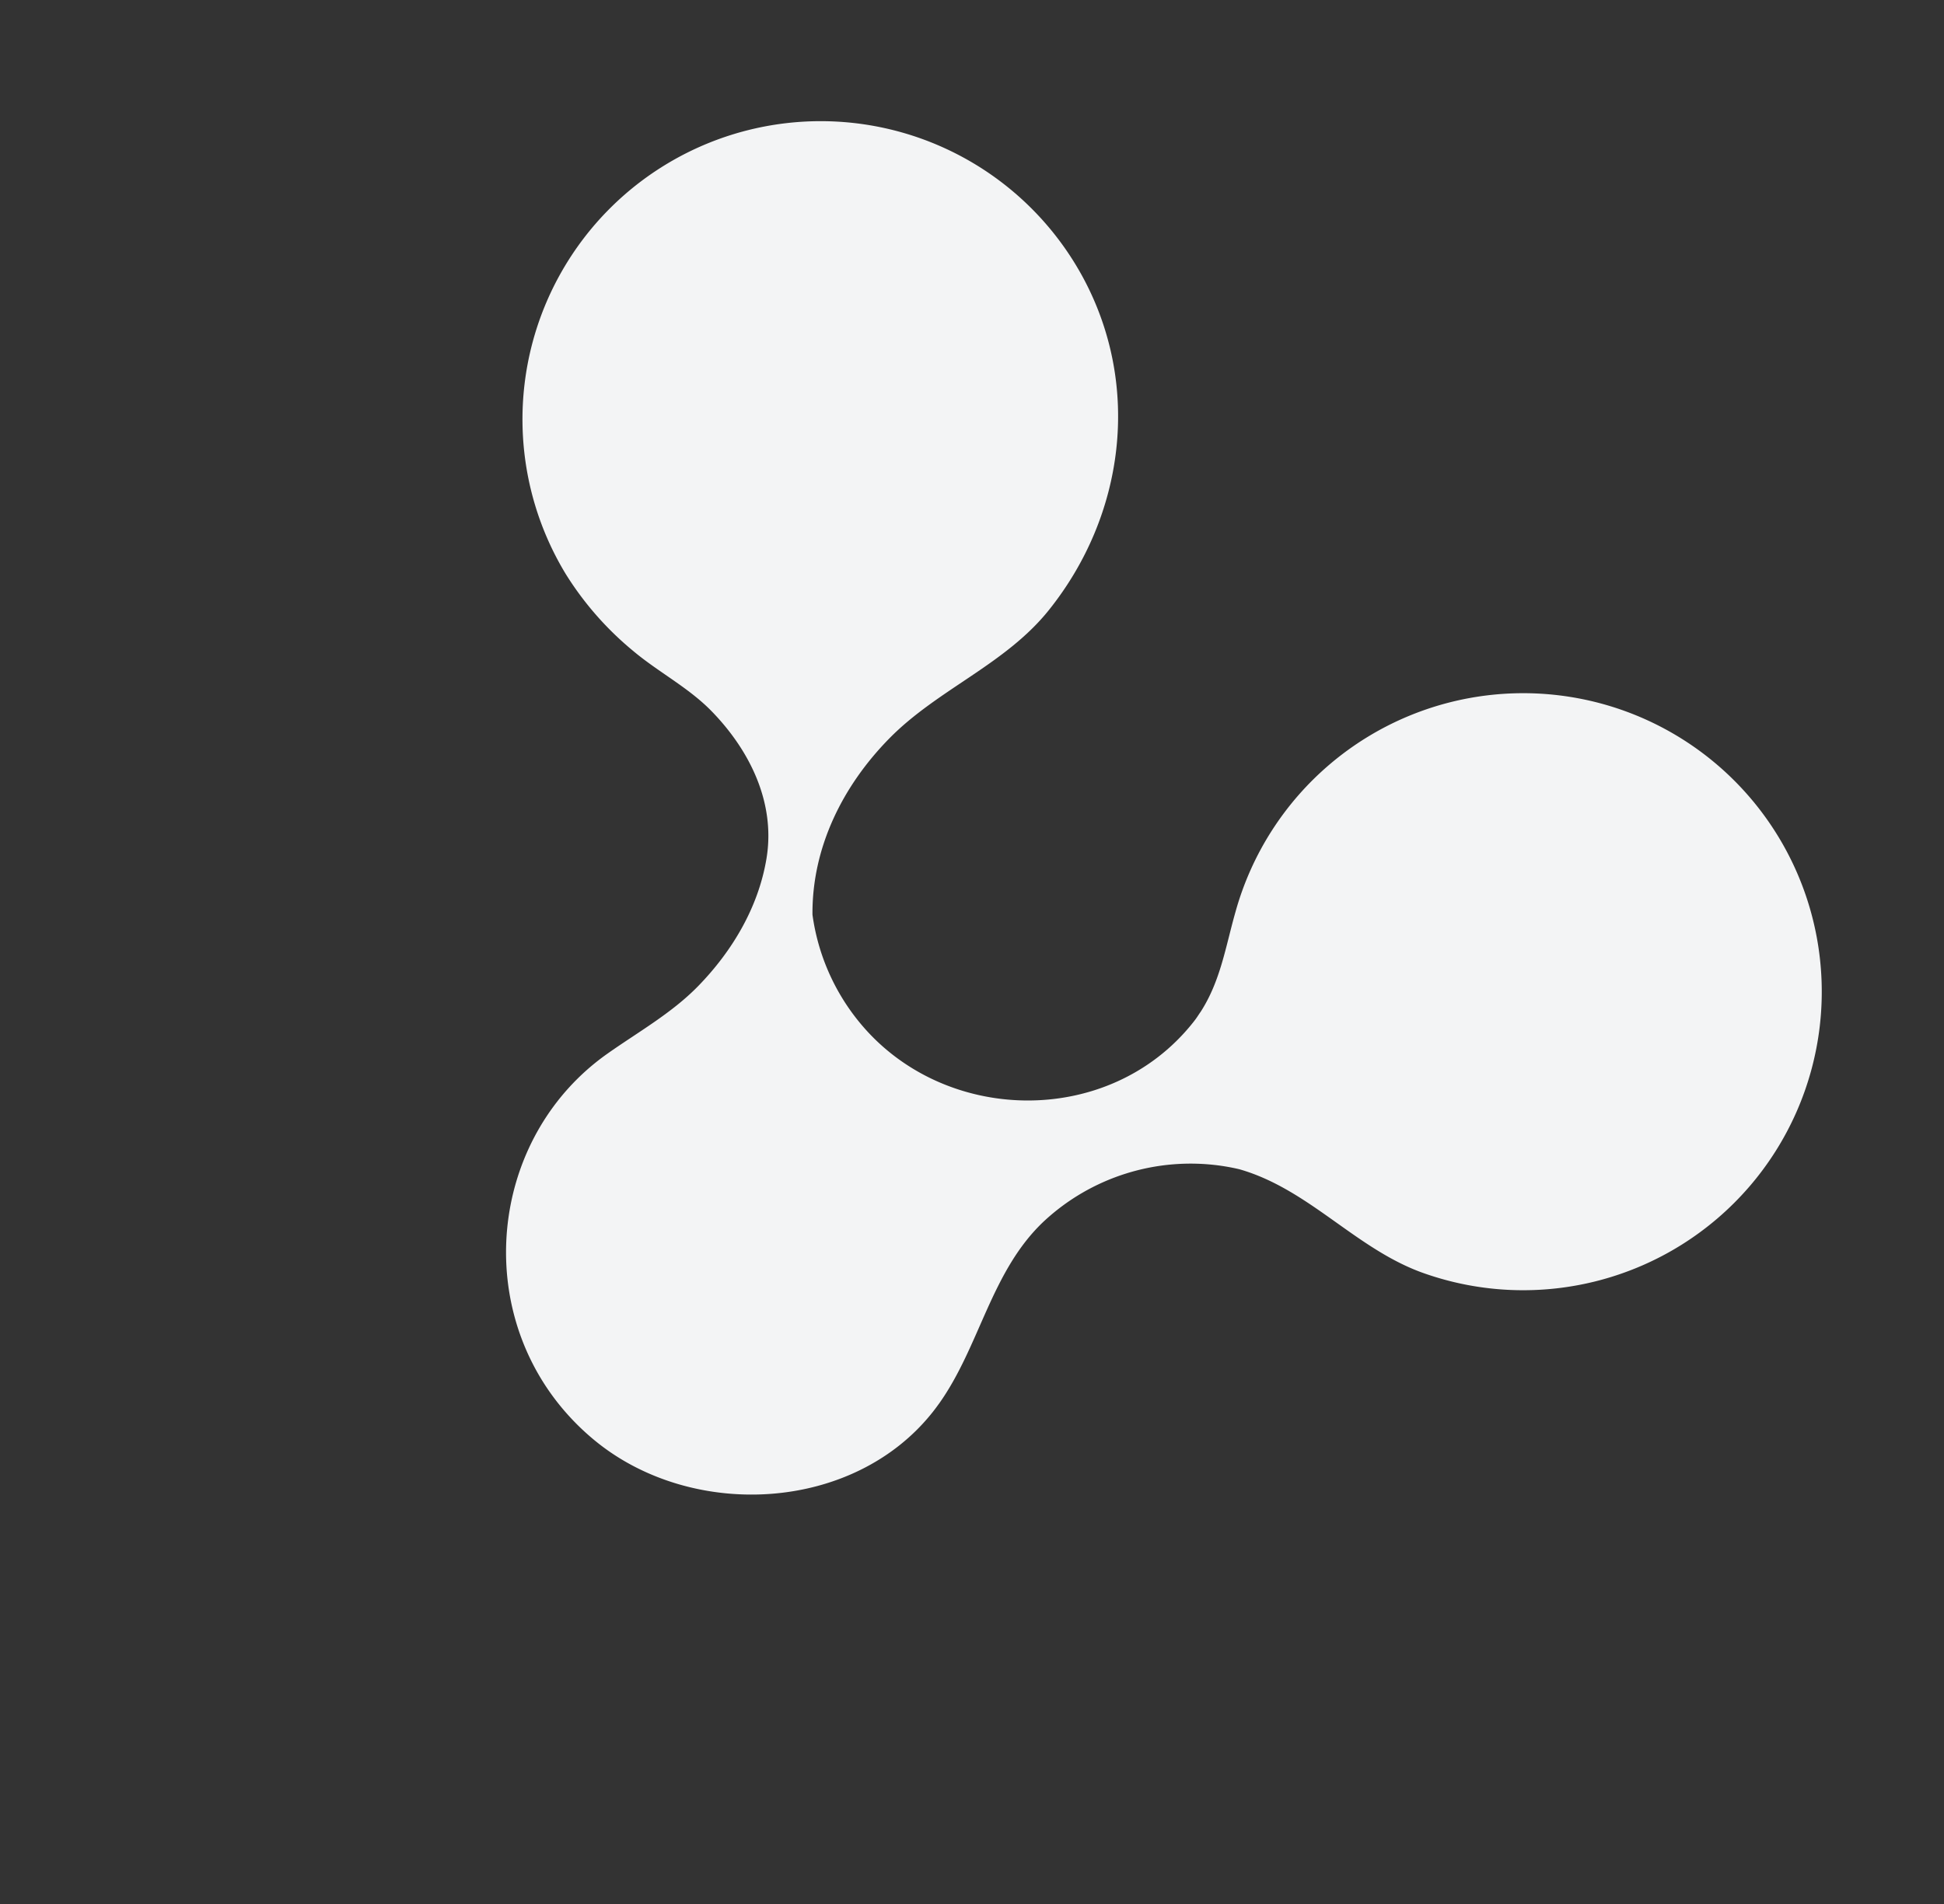 <svg xmlns="http://www.w3.org/2000/svg" width="337.861" height="330.976" viewBox="0 0 337.861 330.976">
  <rect x="0" y="0" width="337.861" height="330.976" fill="#333333" stroke="none"/>
  <path id="Path_86" data-name="Path 86" d="M1391.13,425.6c-12.287.752-23.643,7.51-36.206,5.776a37.444,37.444,0,0,1-26.76-17.764q-.851-1.421-1.575-2.913c-4.984-11.7-1.928-24.621-6.182-36.427a51.891,51.891,0,1,0-28.194,65.095c5.773-2.459,10.939-5.532,17.319-6.235.618-.035,1.22-.129,1.838-.134.214-.008.356-.008.52-.01,23.473-.176,41.17,22.648,36.348,45.295a37.514,37.514,0,0,1-9.352,17.9c-9.027,7.435-20.719,10.006-32.193,8.907-11.941-1.141-22.646-7.569-34.778-7.512-21.053.1-40.355,11.946-48.644,31.642a51.829,51.829,0,1,0,96.576,37.559,55.012,55.012,0,0,0,3.017-17.481c.114-5.758-1.12-11.514-.434-17.255,1.123-9.44,5.368-18.667,13.915-23.514,7.465-4.232,16.219-5.493,24.683-4.716,6.592.608,12.8,3.1,19.128,4.883,22.993,6.458,47.192-8.2,52.5-31.406a42.76,42.76,0,0,0,1.069-9.514c0-21.741-18.652-42.543-40.891-42.238-.568.007-1.133.03-1.7.065" transform="translate(1369.4 -569.25) rotate(129)" fill="#f3f4f5"/>
</svg>

